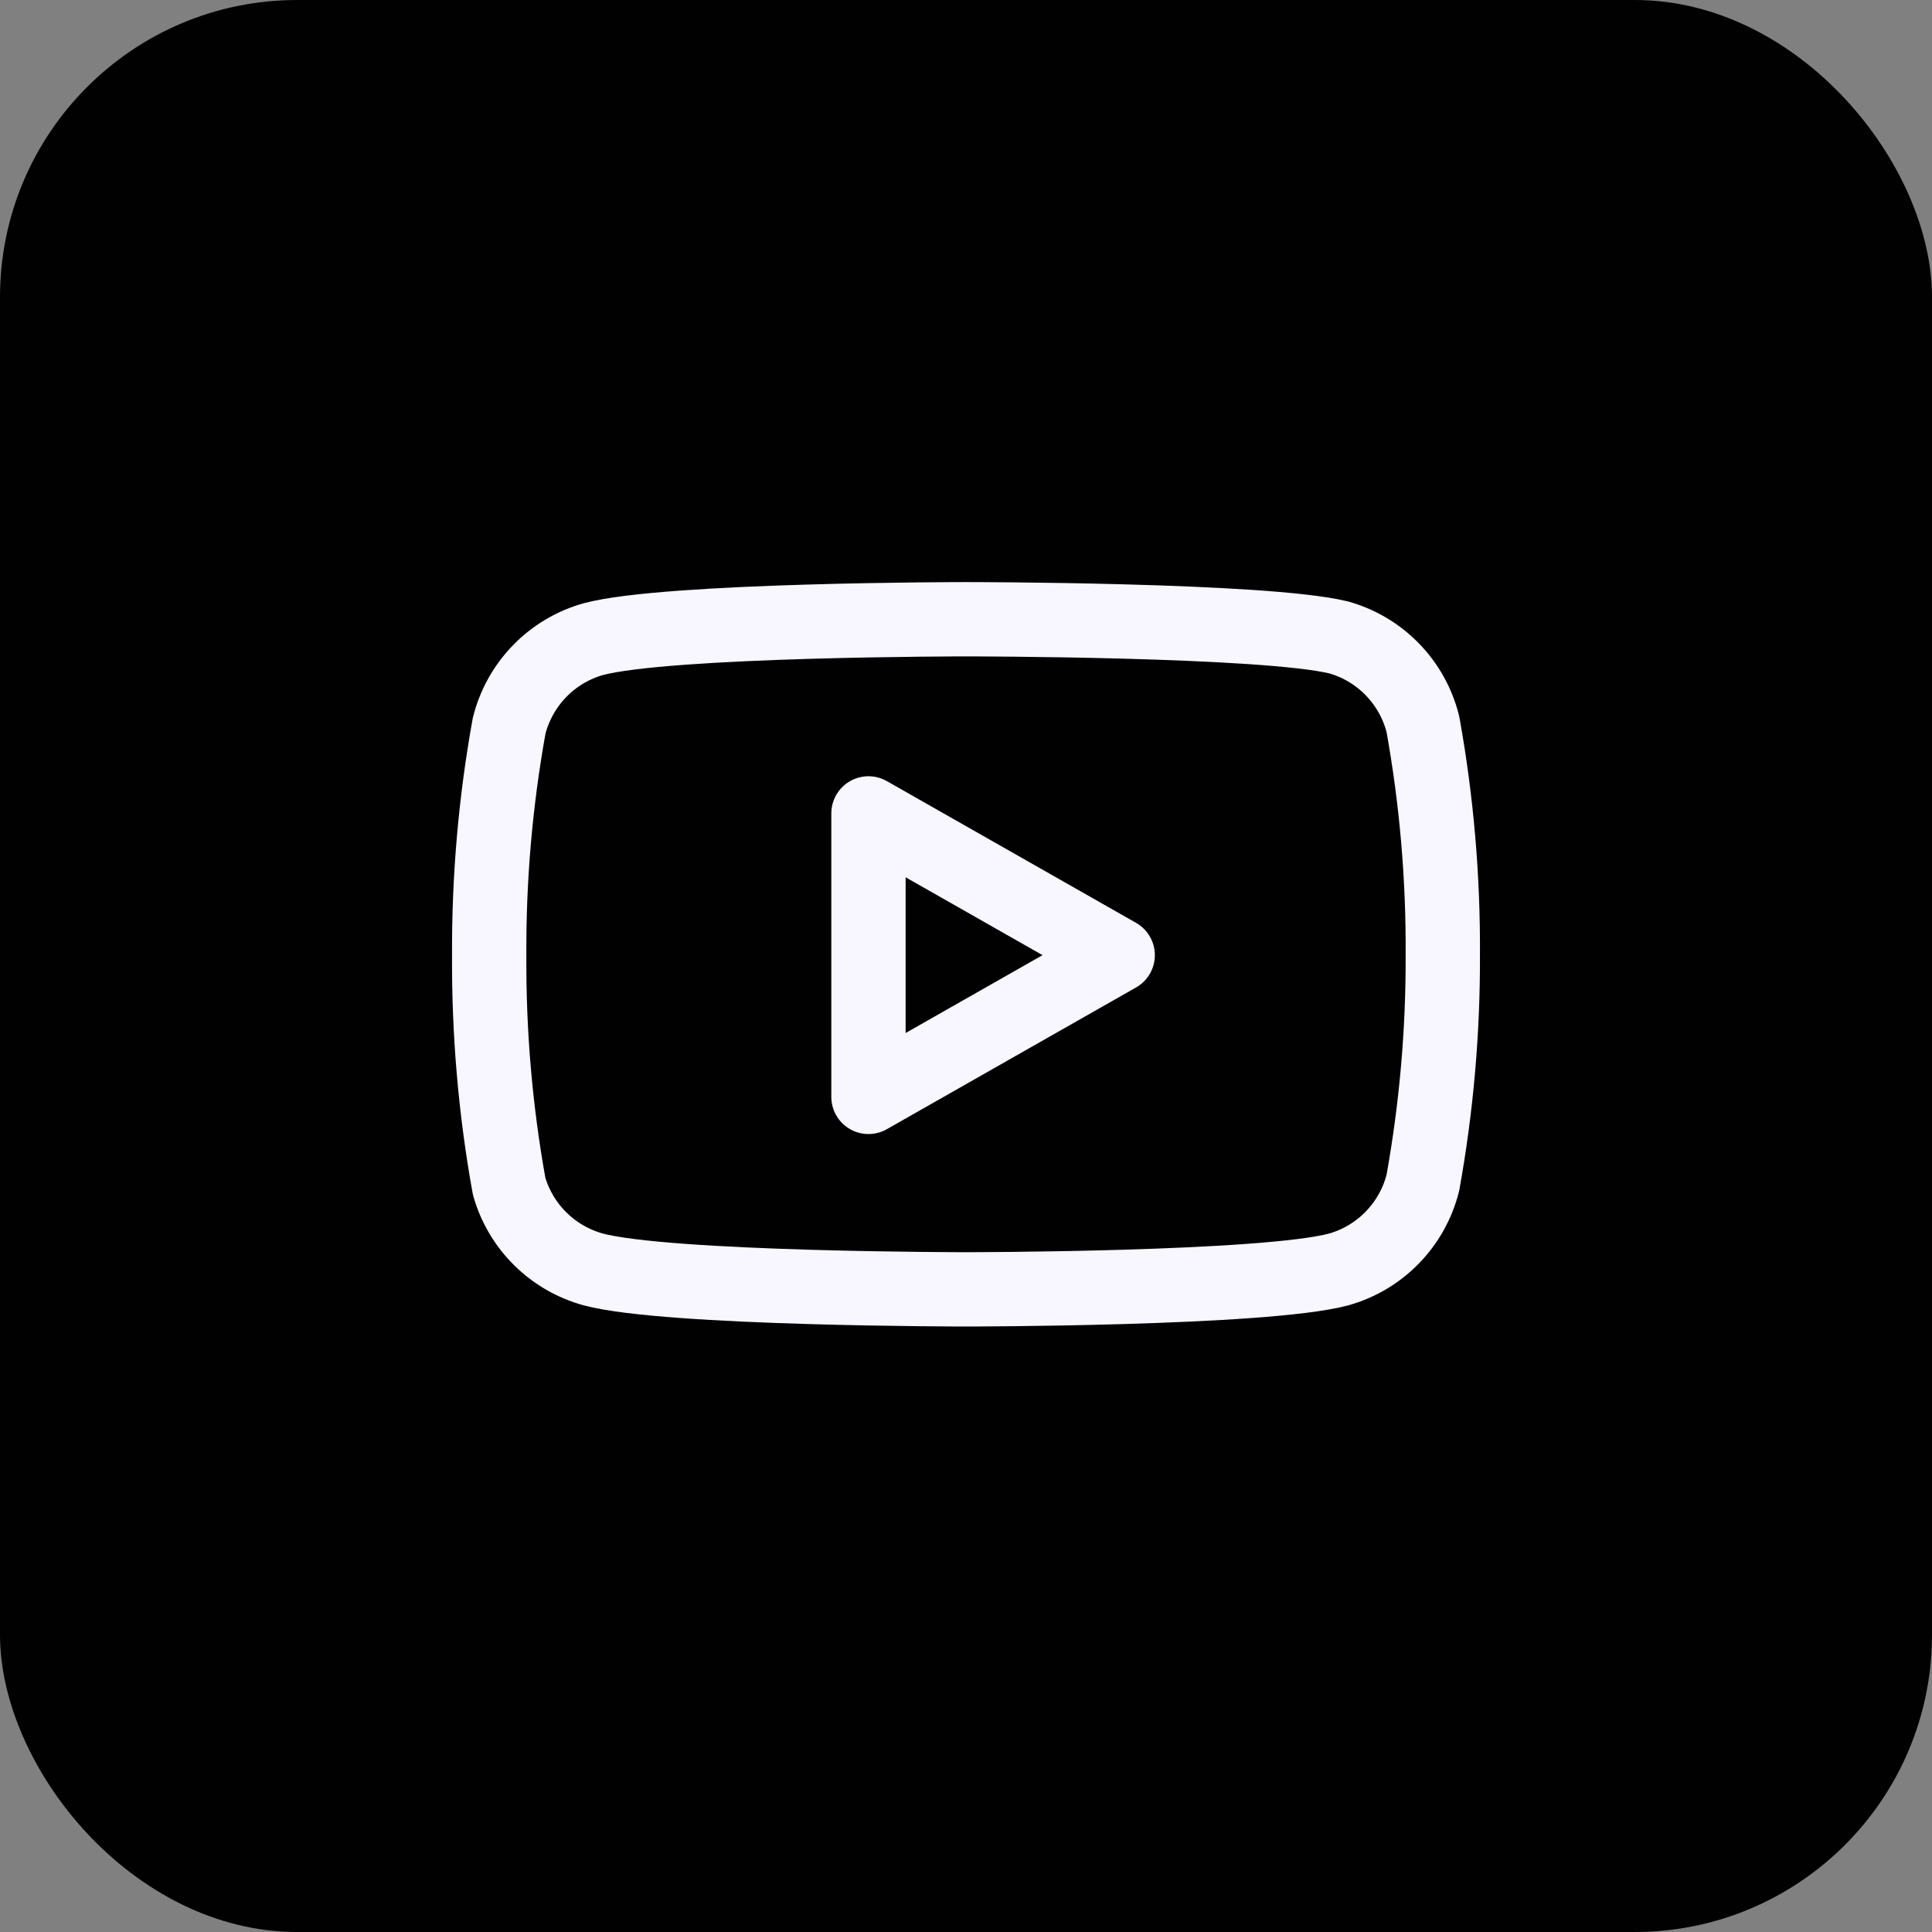 <svg width="52" height="52" viewBox="0 0 52 52" fill="none" xmlns="http://www.w3.org/2000/svg">
<rect x="0" y="0" width="52" height="52" fill="#808080" stroke="none"/>
<rect width="52" height="52" rx="8" fill="#010101"/>
<path d="M38.297 19.49C38.158 18.936 37.876 18.429 37.478 18.019C37.081 17.61 36.583 17.312 36.033 17.157C34.027 16.667 26 16.667 26 16.667C26 16.667 17.973 16.667 15.967 17.203C15.417 17.359 14.919 17.656 14.522 18.066C14.124 18.476 13.842 18.983 13.703 19.537C13.336 21.573 13.156 23.639 13.167 25.708C13.154 27.793 13.333 29.875 13.703 31.927C13.856 32.463 14.145 32.951 14.541 33.343C14.938 33.736 15.429 34.019 15.967 34.167C17.973 34.703 26 34.703 26 34.703C26 34.703 34.027 34.703 36.033 34.167C36.583 34.011 37.081 33.714 37.478 33.304C37.876 32.894 38.158 32.387 38.297 31.833C38.661 29.812 38.841 27.762 38.833 25.708C38.846 23.623 38.667 21.542 38.297 19.49Z" stroke="#F8F6FF" stroke-width="2" stroke-linecap="round" stroke-linejoin="round"/>
<path d="M23.375 29.523L30.083 25.708L23.375 21.893V29.523Z" stroke="#F8F6FF" stroke-width="2" stroke-linecap="round" stroke-linejoin="round"/>
</svg>

